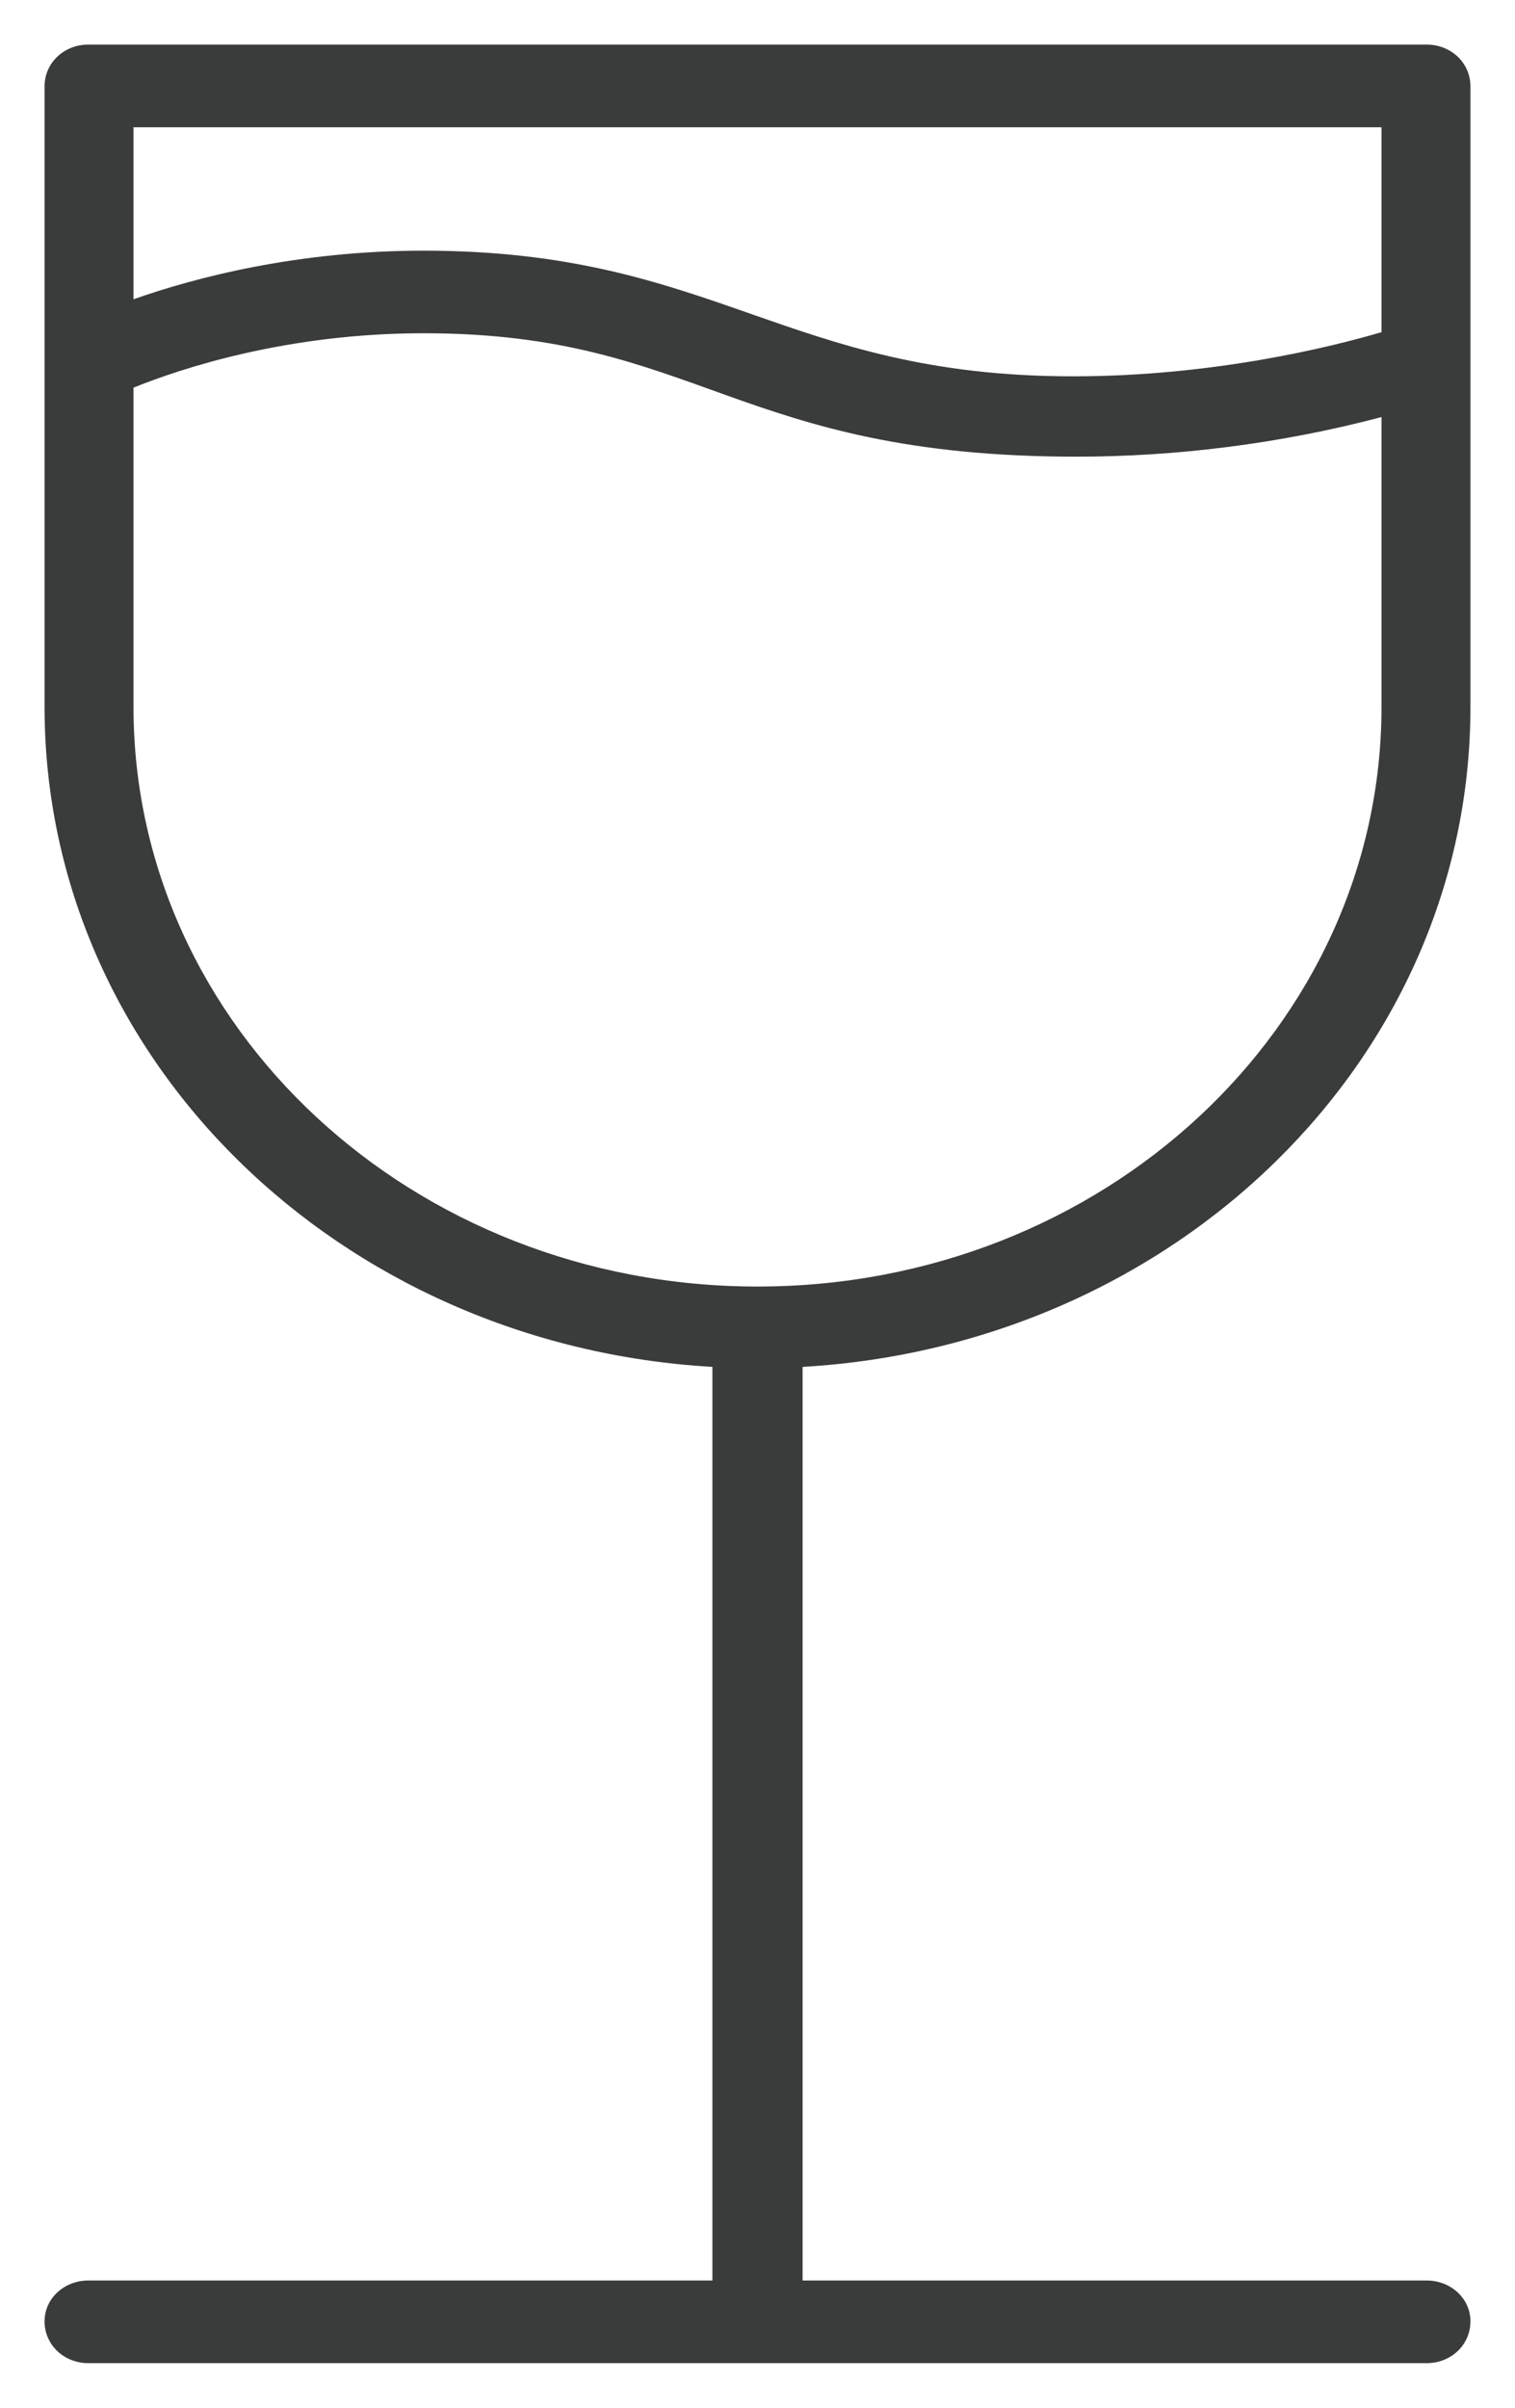<svg width="17" height="27" viewBox="0 0 17 27" fill="none" xmlns="http://www.w3.org/2000/svg">
<path d="M16.5 7.927V0.97C16.5 0.703 16.281 0.5 16.008 0.5H0.992C0.719 0.5 0.5 0.703 0.5 0.97V7.927C0.5 11.875 3.809 15.087 7.994 15.328V25.573H0.992C0.719 25.573 0.5 25.776 0.5 26.03C0.5 26.297 0.719 26.5 0.992 26.5H16.008C16.281 26.5 16.5 26.297 16.5 26.03C16.5 25.776 16.281 25.573 16.008 25.573H9.006V15.328C13.191 15.087 16.5 11.875 16.5 7.927ZM1.498 1.427H15.502V3.725C14.941 3.89 13.614 4.22 12.042 4.22C8.801 4.22 8.035 2.811 4.753 2.811C3.331 2.811 2.182 3.115 1.498 3.356V1.427ZM1.498 7.927V4.347C2.032 4.131 3.221 3.737 4.753 3.737C7.844 3.737 8.254 5.121 12.083 5.121C13.177 5.121 14.353 4.981 15.502 4.677V7.927C15.502 11.52 12.37 14.427 8.5 14.427C4.63 14.427 1.498 11.52 1.498 7.927Z" fill="#3A3B3B"/>
</svg>
